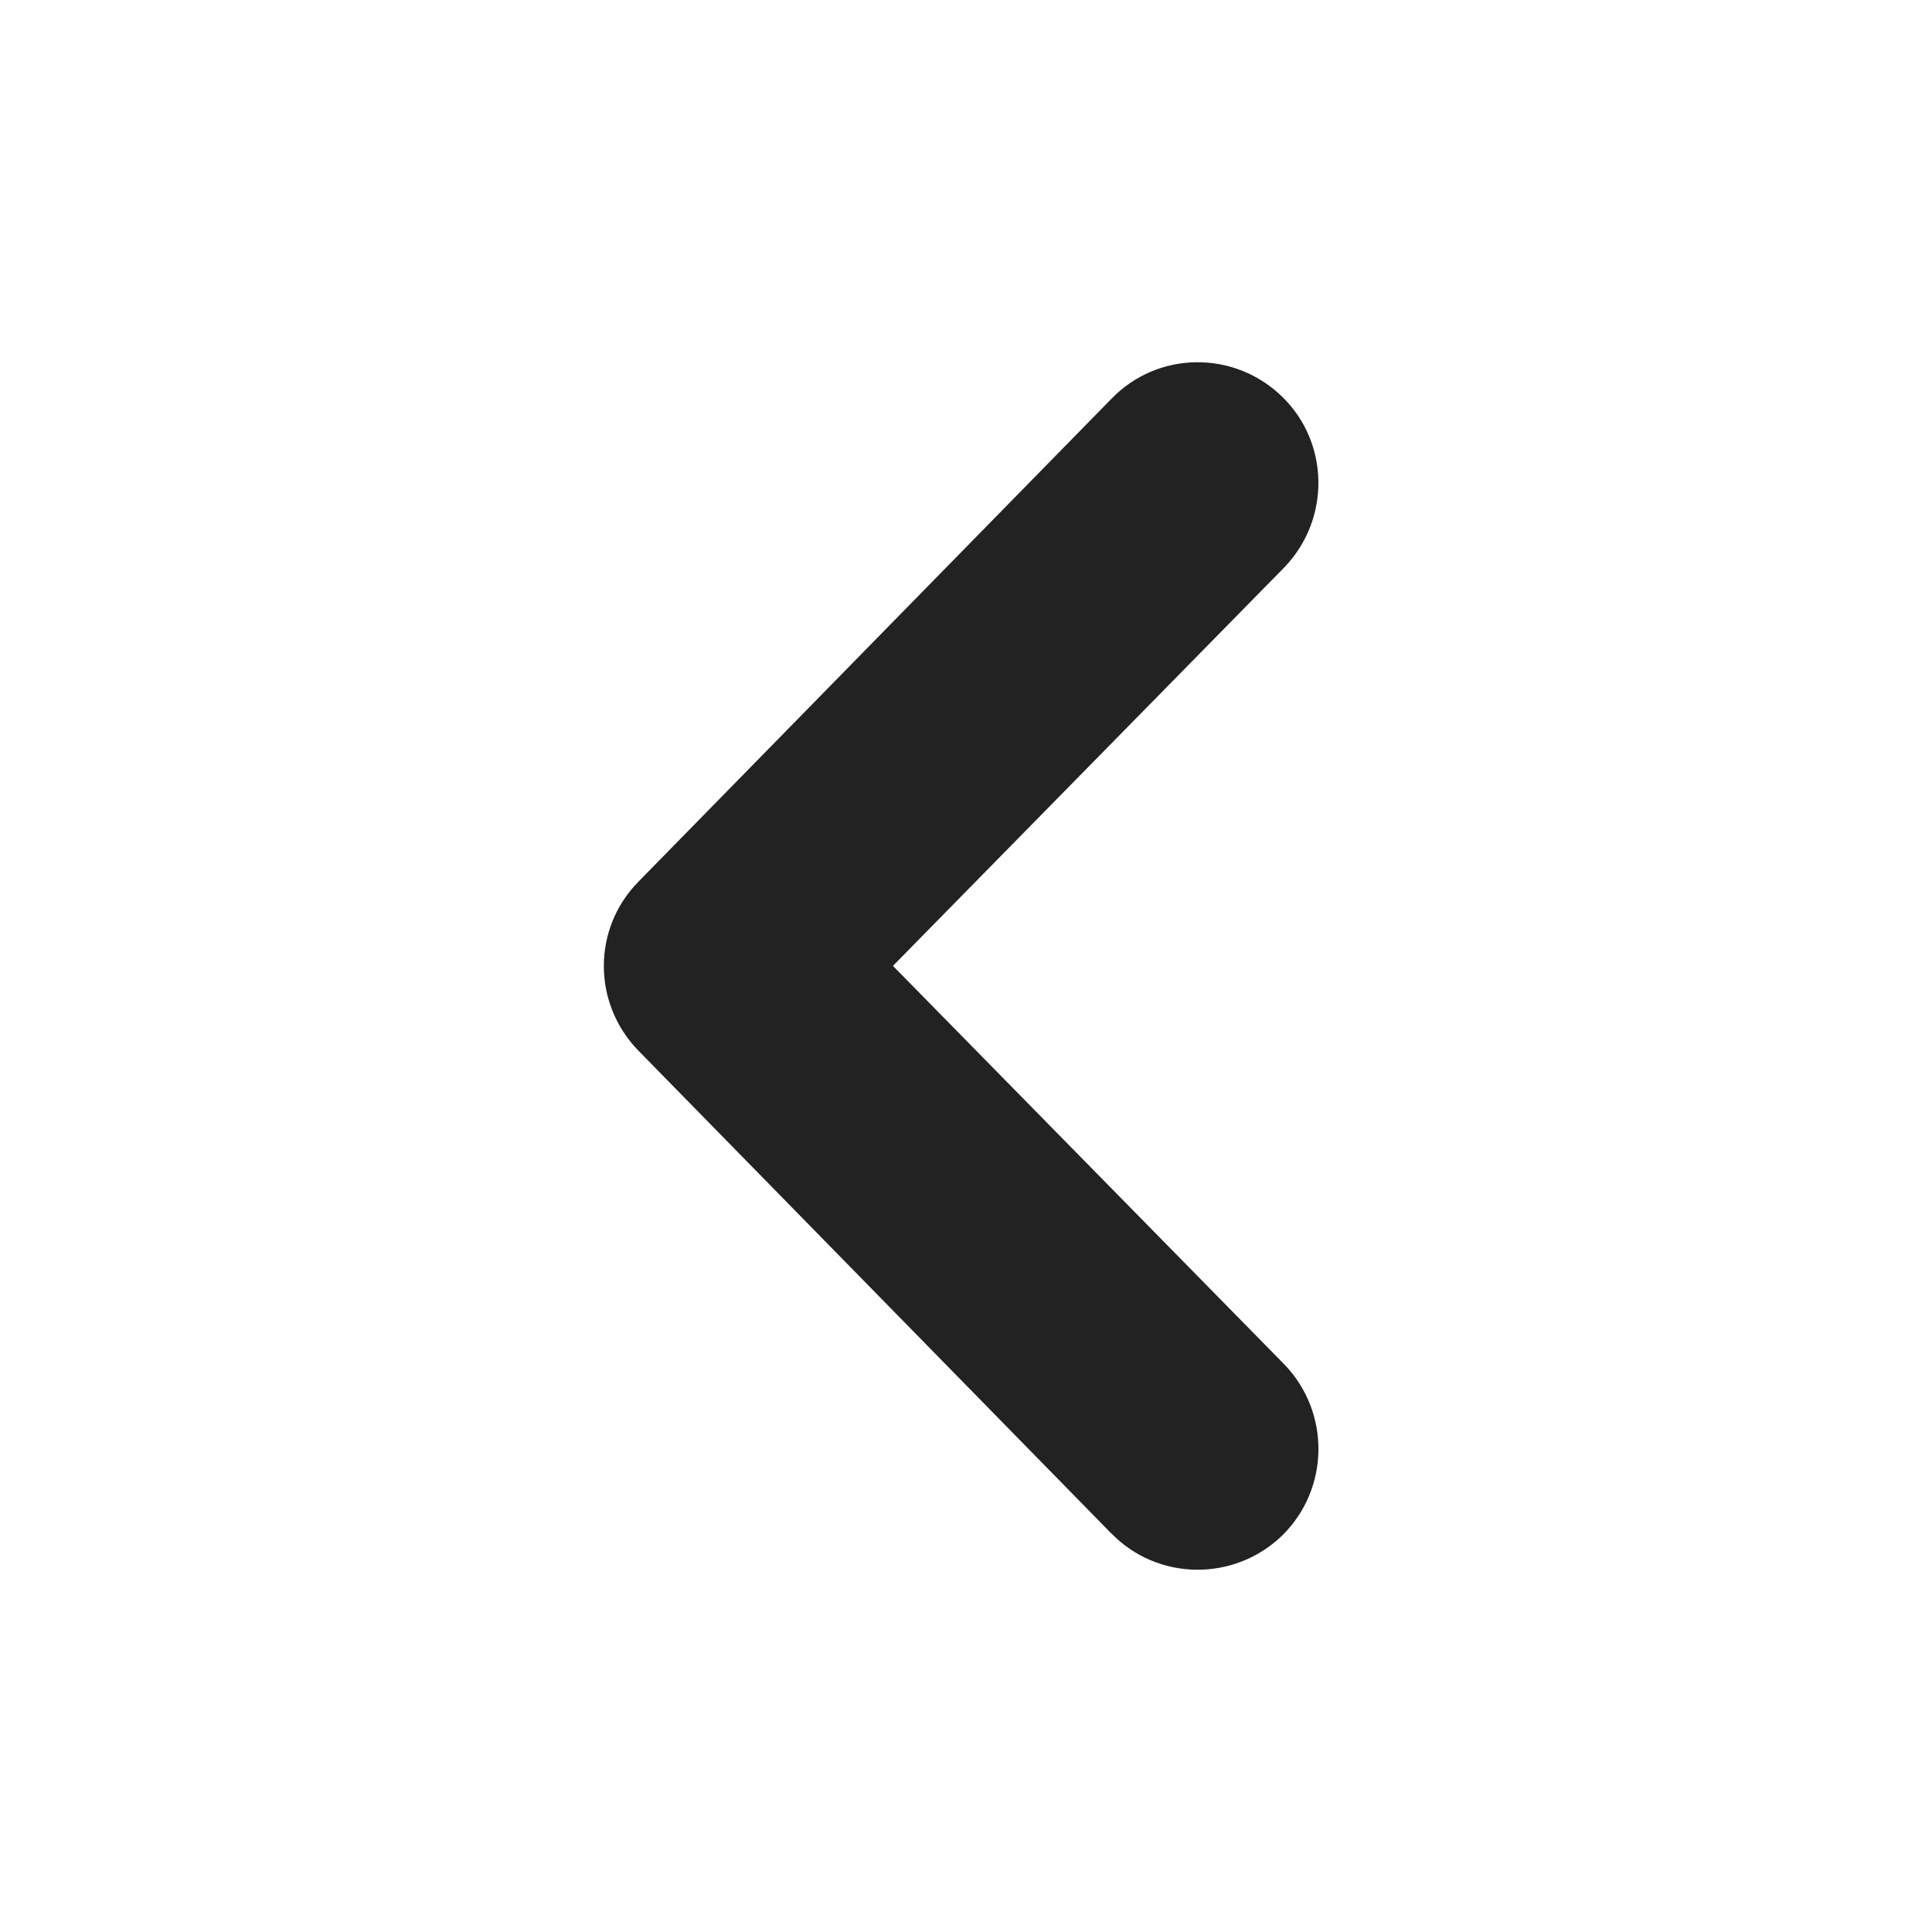 <?xml version="1.0" encoding="UTF-8"?>
<svg height="16px" viewBox="0 0 16 16" width="16px" xmlns="http://www.w3.org/2000/svg">
    <g transform="rotate(-90 8 8)">
        <path d="m 3.301 9.203 l 4 -3.918 c 0.391 -0.379 1.008 -0.379 1.395 0 l 4 3.918 c 0.398 0.383 0.406 1.016 0.02 1.414 c -0.383 0.395 -1.016 0.402 -1.414 0.02 l -3.301 -3.242 l -3.301 3.242 c -0.398 0.383 -1.031 0.375 -1.418 -0.02 c -0.383 -0.398 -0.375 -1.031 0.02 -1.414 z m 0 0" fill="#222222" fill-rule="evenodd"/>
    </g>
</svg>
